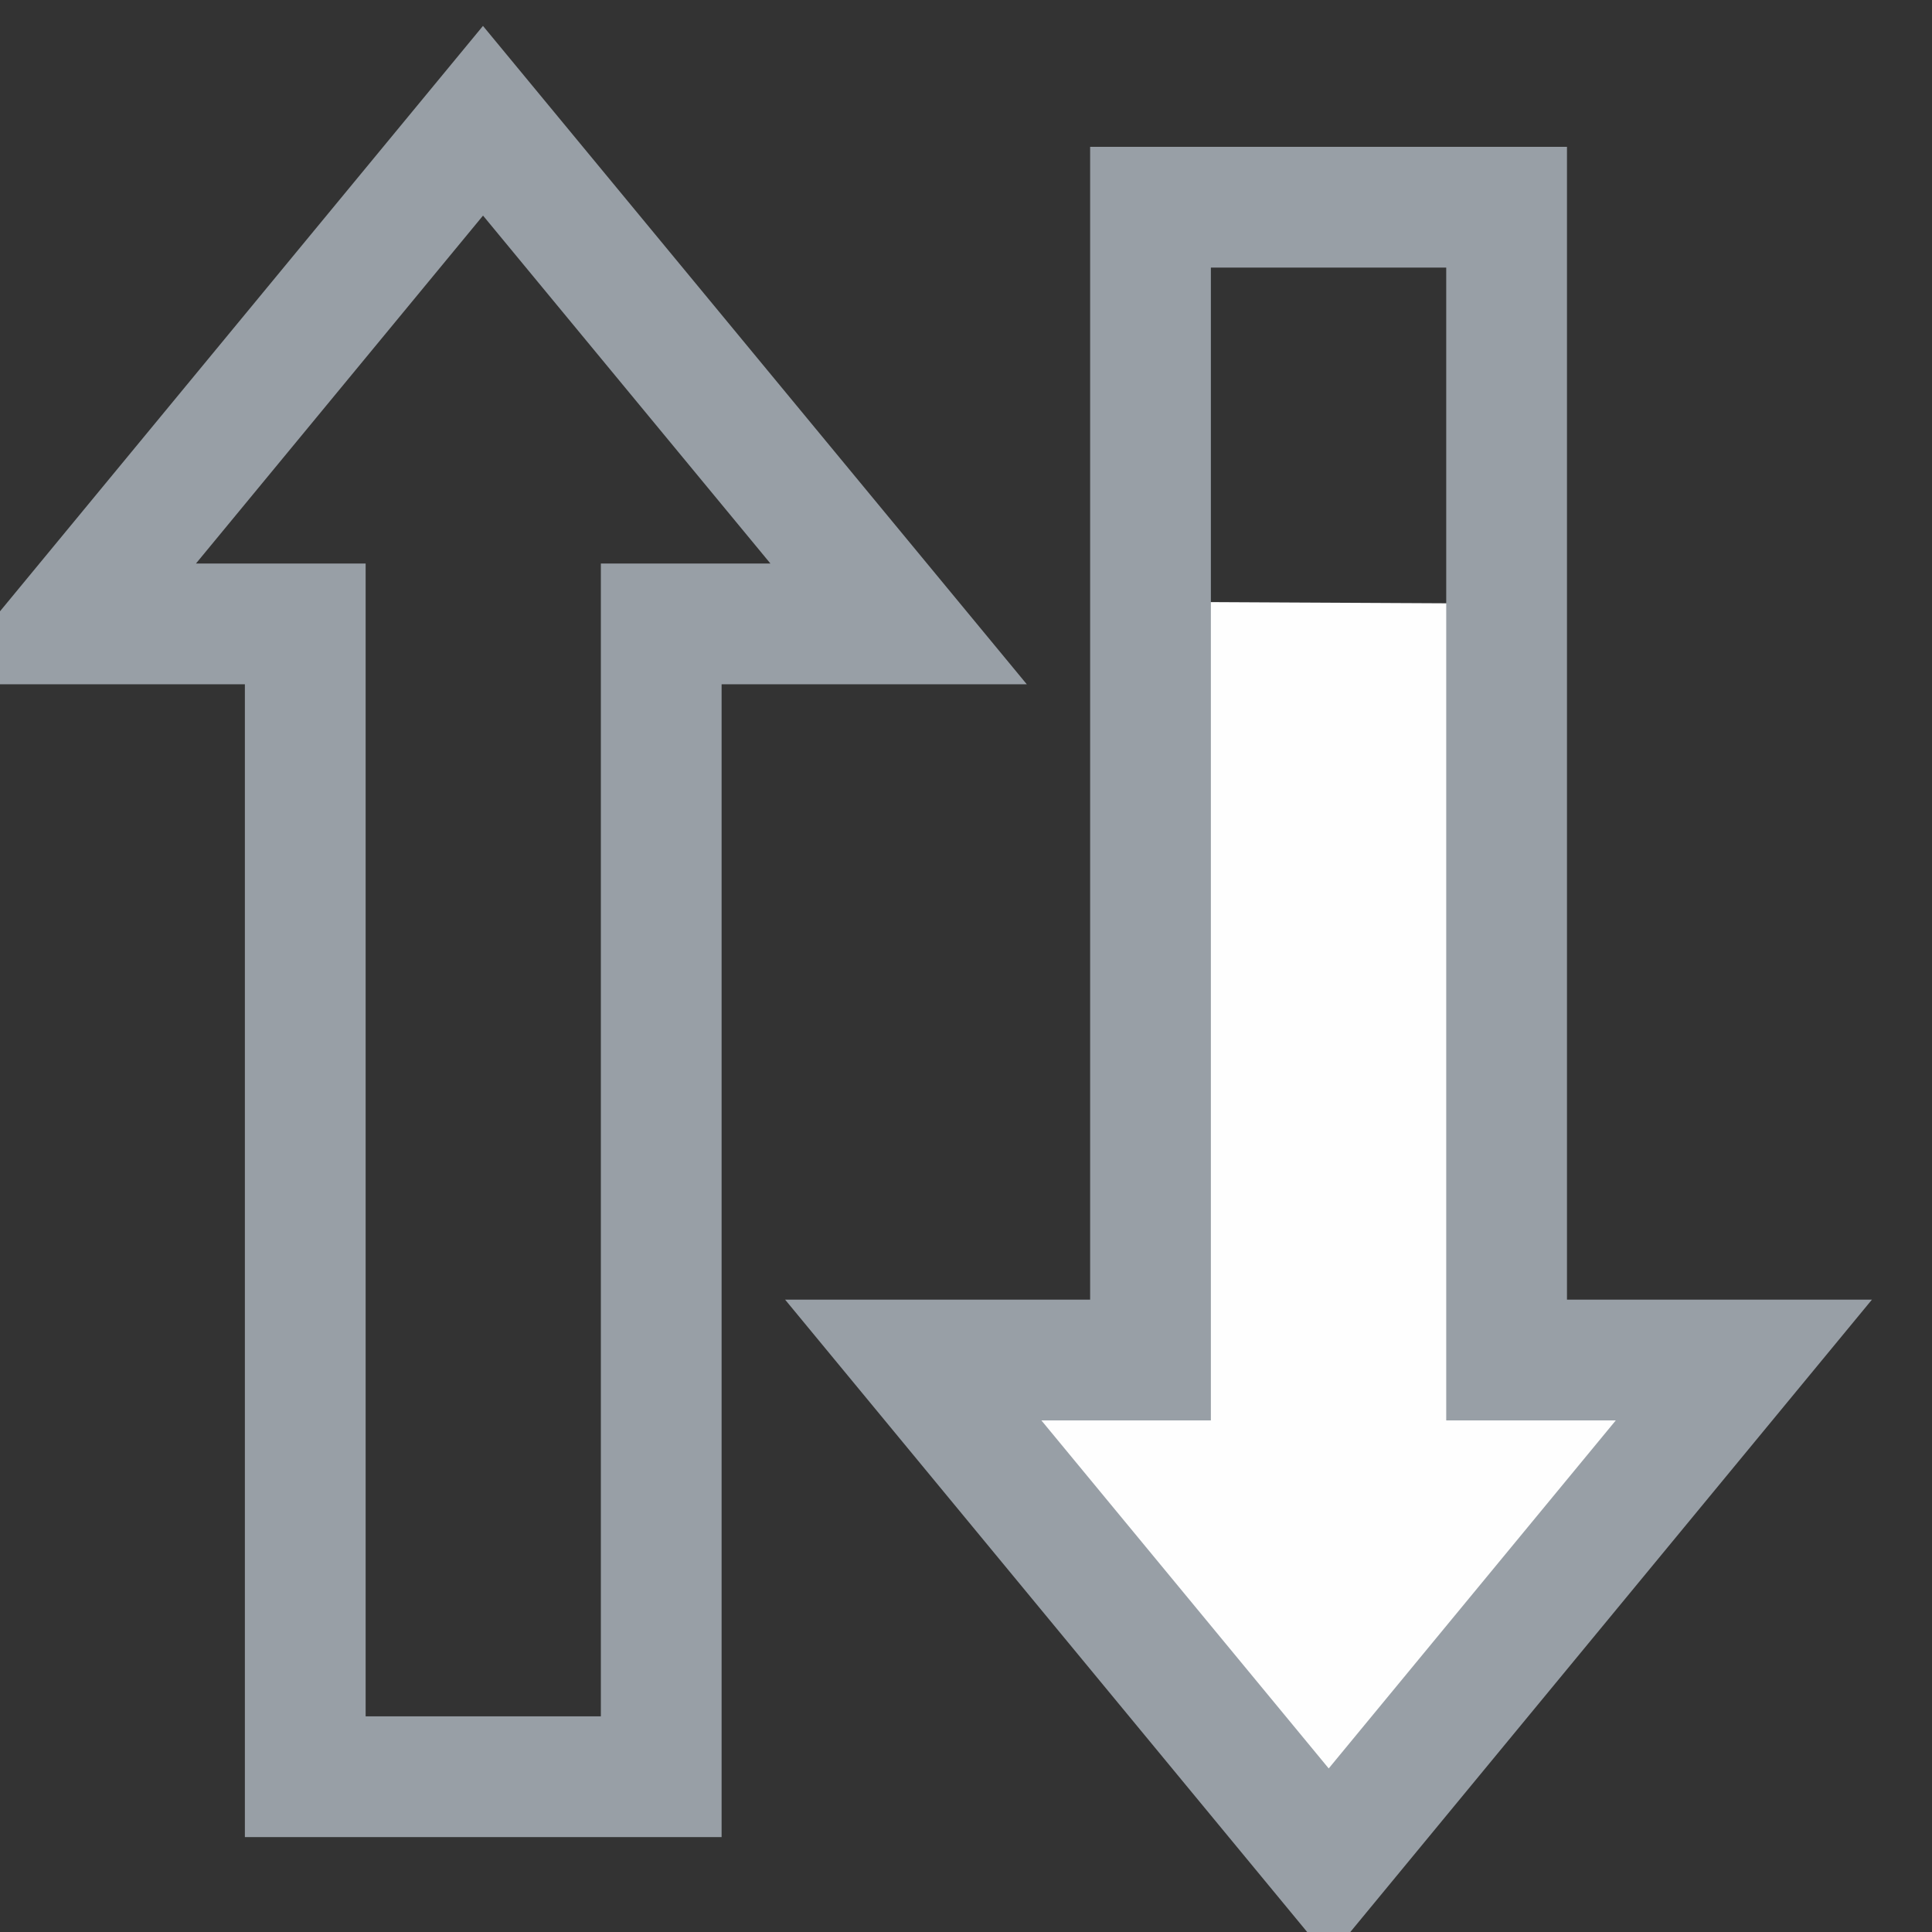 <?xml version="1.0" encoding="UTF-8" standalone="no"?>
<!-- Created with Inkscape (http://www.inkscape.org/) -->

<svg
   width="16"
   height="16"
   viewBox="0 0 16 16"
   version="1.1"
   id="SVGRoot"
   xml:space="preserve"
   xmlns:xlink="http://www.w3.org/1999/xlink"
   xmlns="http://www.w3.org/2000/svg"
   xmlns:svg="http://www.w3.org/2000/svg"><rect x="0" y="0" width="16" height="16" fill="#333333" stroke="none"/><defs
     id="defs542" /><g
     id="layer1"
     style="display:inline"
     transform="translate(-20,-60)"><g
       id="g1707"
       style="fill:#ffffff;fill-opacity:1;stroke:#989fa6;stroke-opacity:1"
       transform="translate(-1)"><path
         style="fill:#ffffff;fill-opacity:1;stroke:none;stroke-opacity:1;paint-order:stroke markers fill;stop-color:#000000"
         d="m 46.476,14.714 h -2.948 v -3.715 l 2.948,-0.005 z"
         id="path3361-3-2-3" /><path
         id="path3361-3-2"
         style="fill:none;fill-opacity:1;stroke:#989fa6;stroke-width:1;stroke-dasharray:none;stroke-opacity:1;paint-order:stroke markers fill;stop-color:#000000"
         d="m 45,1 -3.438,4.168 h 1.965 v 9.547 h 2.949 V 5.168 h 1.965 z" /><circle
         id="path214445"
         style="fill:#bfbfbf;stroke:#be3535"
         cx="6.112"
         cy="78.908"
         r="0.092" /></g><path
       style="display:inline;fill:none;fill-opacity:1;stroke:#989fa6;stroke-width:1;stroke-dasharray:none;stroke-opacity:1;paint-order:stroke markers fill;stop-color:#000000"
       d="m 20.562,65.167 v 0 h 1.966 v 9.547 h 2.948 v -9.547 h 1.966 v 0 L 24,61 Z"
       id="use1352" /><use
       x="0"
       y="0"
       xlink:href="#g1707"
       transform="translate(0,20)"
       id="use2518" /><use
       x="0"
       y="0"
       xlink:href="#g1707"
       transform="translate(0,40)"
       id="use2520" /><use
       x="0"
       y="0"
       xlink:href="#g1707"
       transform="translate(0,60)"
       id="use2522" /><g
       id="g5587"
       transform="rotate(180,38.001,28.108)"
       style="fill:#fefefe;fill-opacity:1;stroke:#989fa6;stroke-opacity:1"><path
         style="fill:#fefefe;fill-opacity:1;stroke:none;paint-order:stroke markers fill;stop-color:#000000"
         d="M 46.474,-8.768 V -15.047 h 1.966 v 0 l -3.441,-4.167 -3.438,4.167 v 0 h 1.966 v 6.264 z"
         id="path5573" /><path
         id="path5573-7"
         style="fill:none;fill-opacity:1;stroke:#989fa6;stroke-width:1;stroke-dasharray:none;stroke-opacity:1;paint-order:stroke markers fill;stop-color:#000000"
         d="m 46.474,-5.5 v -3.77 -5.777 h 1.965 l -3.441,-4.168 -3.438,4.168 h 1.965 v 5.764 3.783 z" /></g></g></svg>
